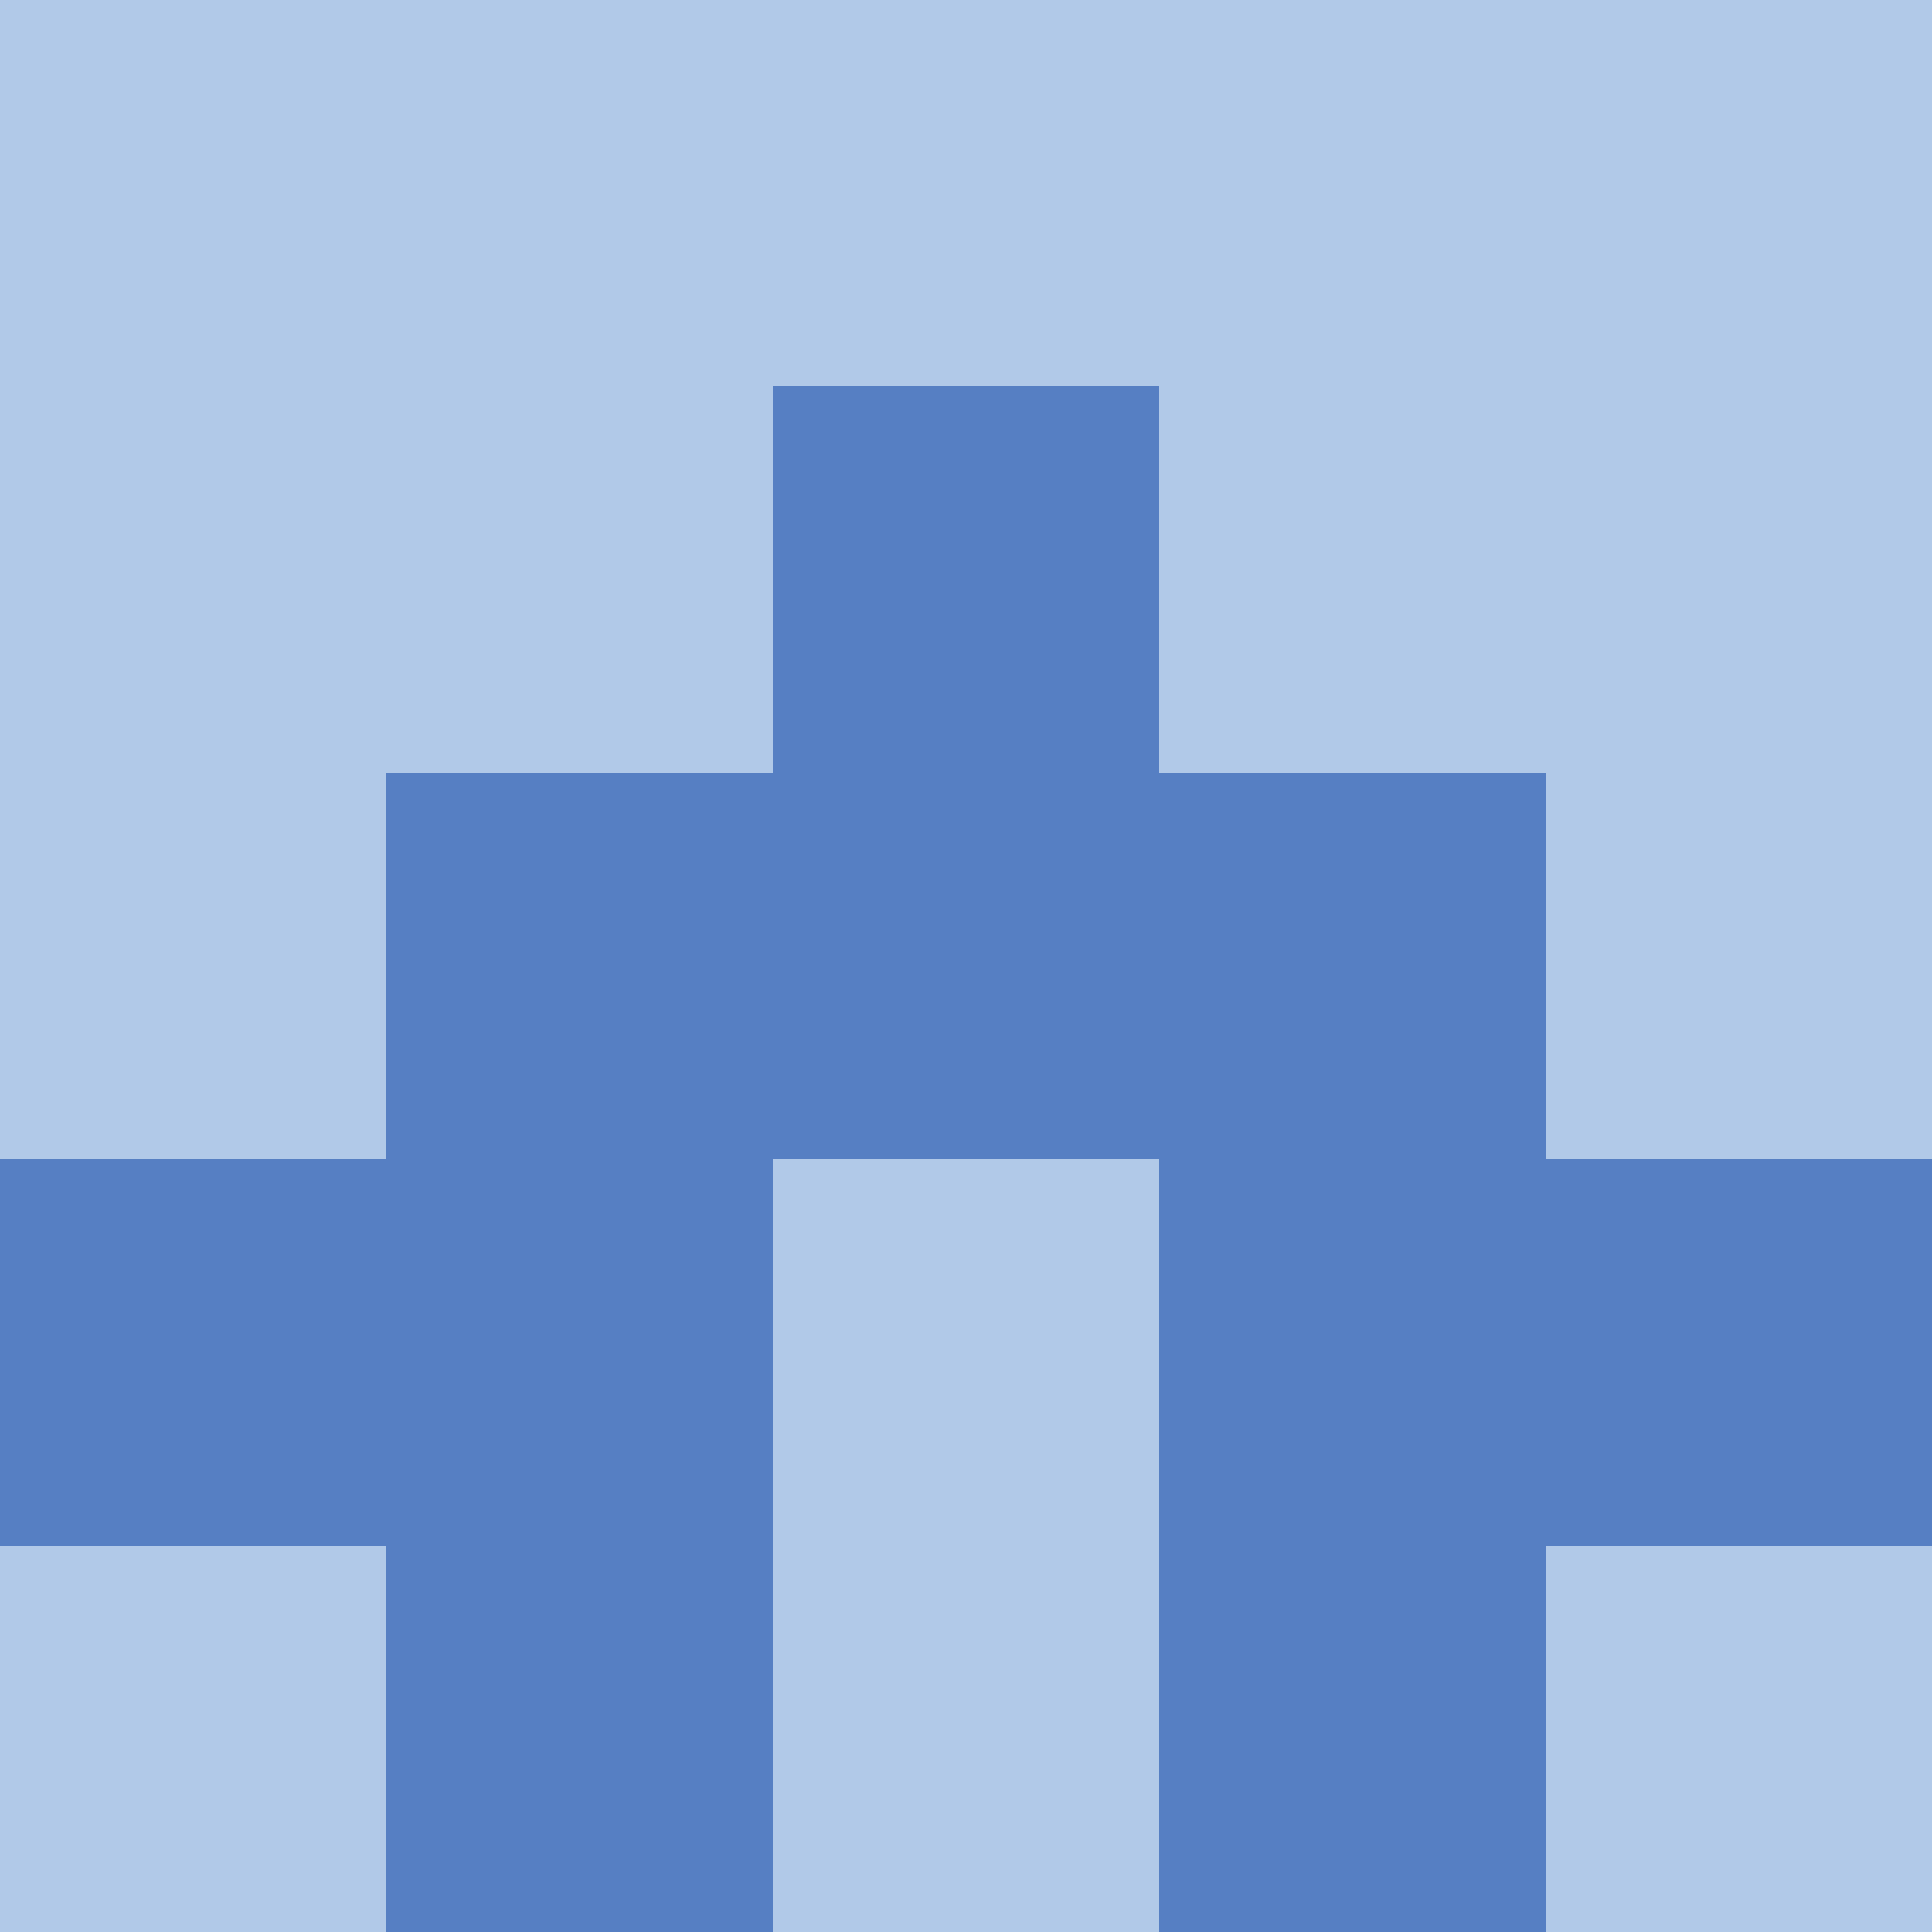 <?xml version="1.0" encoding="utf-8"?>
<!DOCTYPE svg PUBLIC "-//W3C//DTD SVG 20010904//EN"
        "http://www.w3.org/TR/2001/REC-SVG-20010904/DTD/svg10.dtd">

<svg width="400" height="400" viewBox="0 0 5 5"
    xmlns="http://www.w3.org/2000/svg"
    xmlns:xlink="http://www.w3.org/1999/xlink">
            <rect x="0" y="0" width="1" height="1" fill="#B1C9E8" />
        <rect x="0" y="1" width="1" height="1" fill="#B1C9E8" />
        <rect x="0" y="2" width="1" height="1" fill="#B1C9E8" />
        <rect x="0" y="3" width="1" height="1" fill="#567FC3" />
        <rect x="0" y="4" width="1" height="1" fill="#B1C9E8" />
                <rect x="1" y="0" width="1" height="1" fill="#B1C9E8" />
        <rect x="1" y="1" width="1" height="1" fill="#B1C9E8" />
        <rect x="1" y="2" width="1" height="1" fill="#567FC3" />
        <rect x="1" y="3" width="1" height="1" fill="#567FC3" />
        <rect x="1" y="4" width="1" height="1" fill="#567FC3" />
                <rect x="2" y="0" width="1" height="1" fill="#B1C9E8" />
        <rect x="2" y="1" width="1" height="1" fill="#567FC3" />
        <rect x="2" y="2" width="1" height="1" fill="#567FC3" />
        <rect x="2" y="3" width="1" height="1" fill="#B1C9E8" />
        <rect x="2" y="4" width="1" height="1" fill="#B1C9E8" />
                <rect x="3" y="0" width="1" height="1" fill="#B1C9E8" />
        <rect x="3" y="1" width="1" height="1" fill="#B1C9E8" />
        <rect x="3" y="2" width="1" height="1" fill="#567FC3" />
        <rect x="3" y="3" width="1" height="1" fill="#567FC3" />
        <rect x="3" y="4" width="1" height="1" fill="#567FC3" />
                <rect x="4" y="0" width="1" height="1" fill="#B1C9E8" />
        <rect x="4" y="1" width="1" height="1" fill="#B1C9E8" />
        <rect x="4" y="2" width="1" height="1" fill="#B1C9E8" />
        <rect x="4" y="3" width="1" height="1" fill="#567FC3" />
        <rect x="4" y="4" width="1" height="1" fill="#B1C9E8" />
        
</svg>


